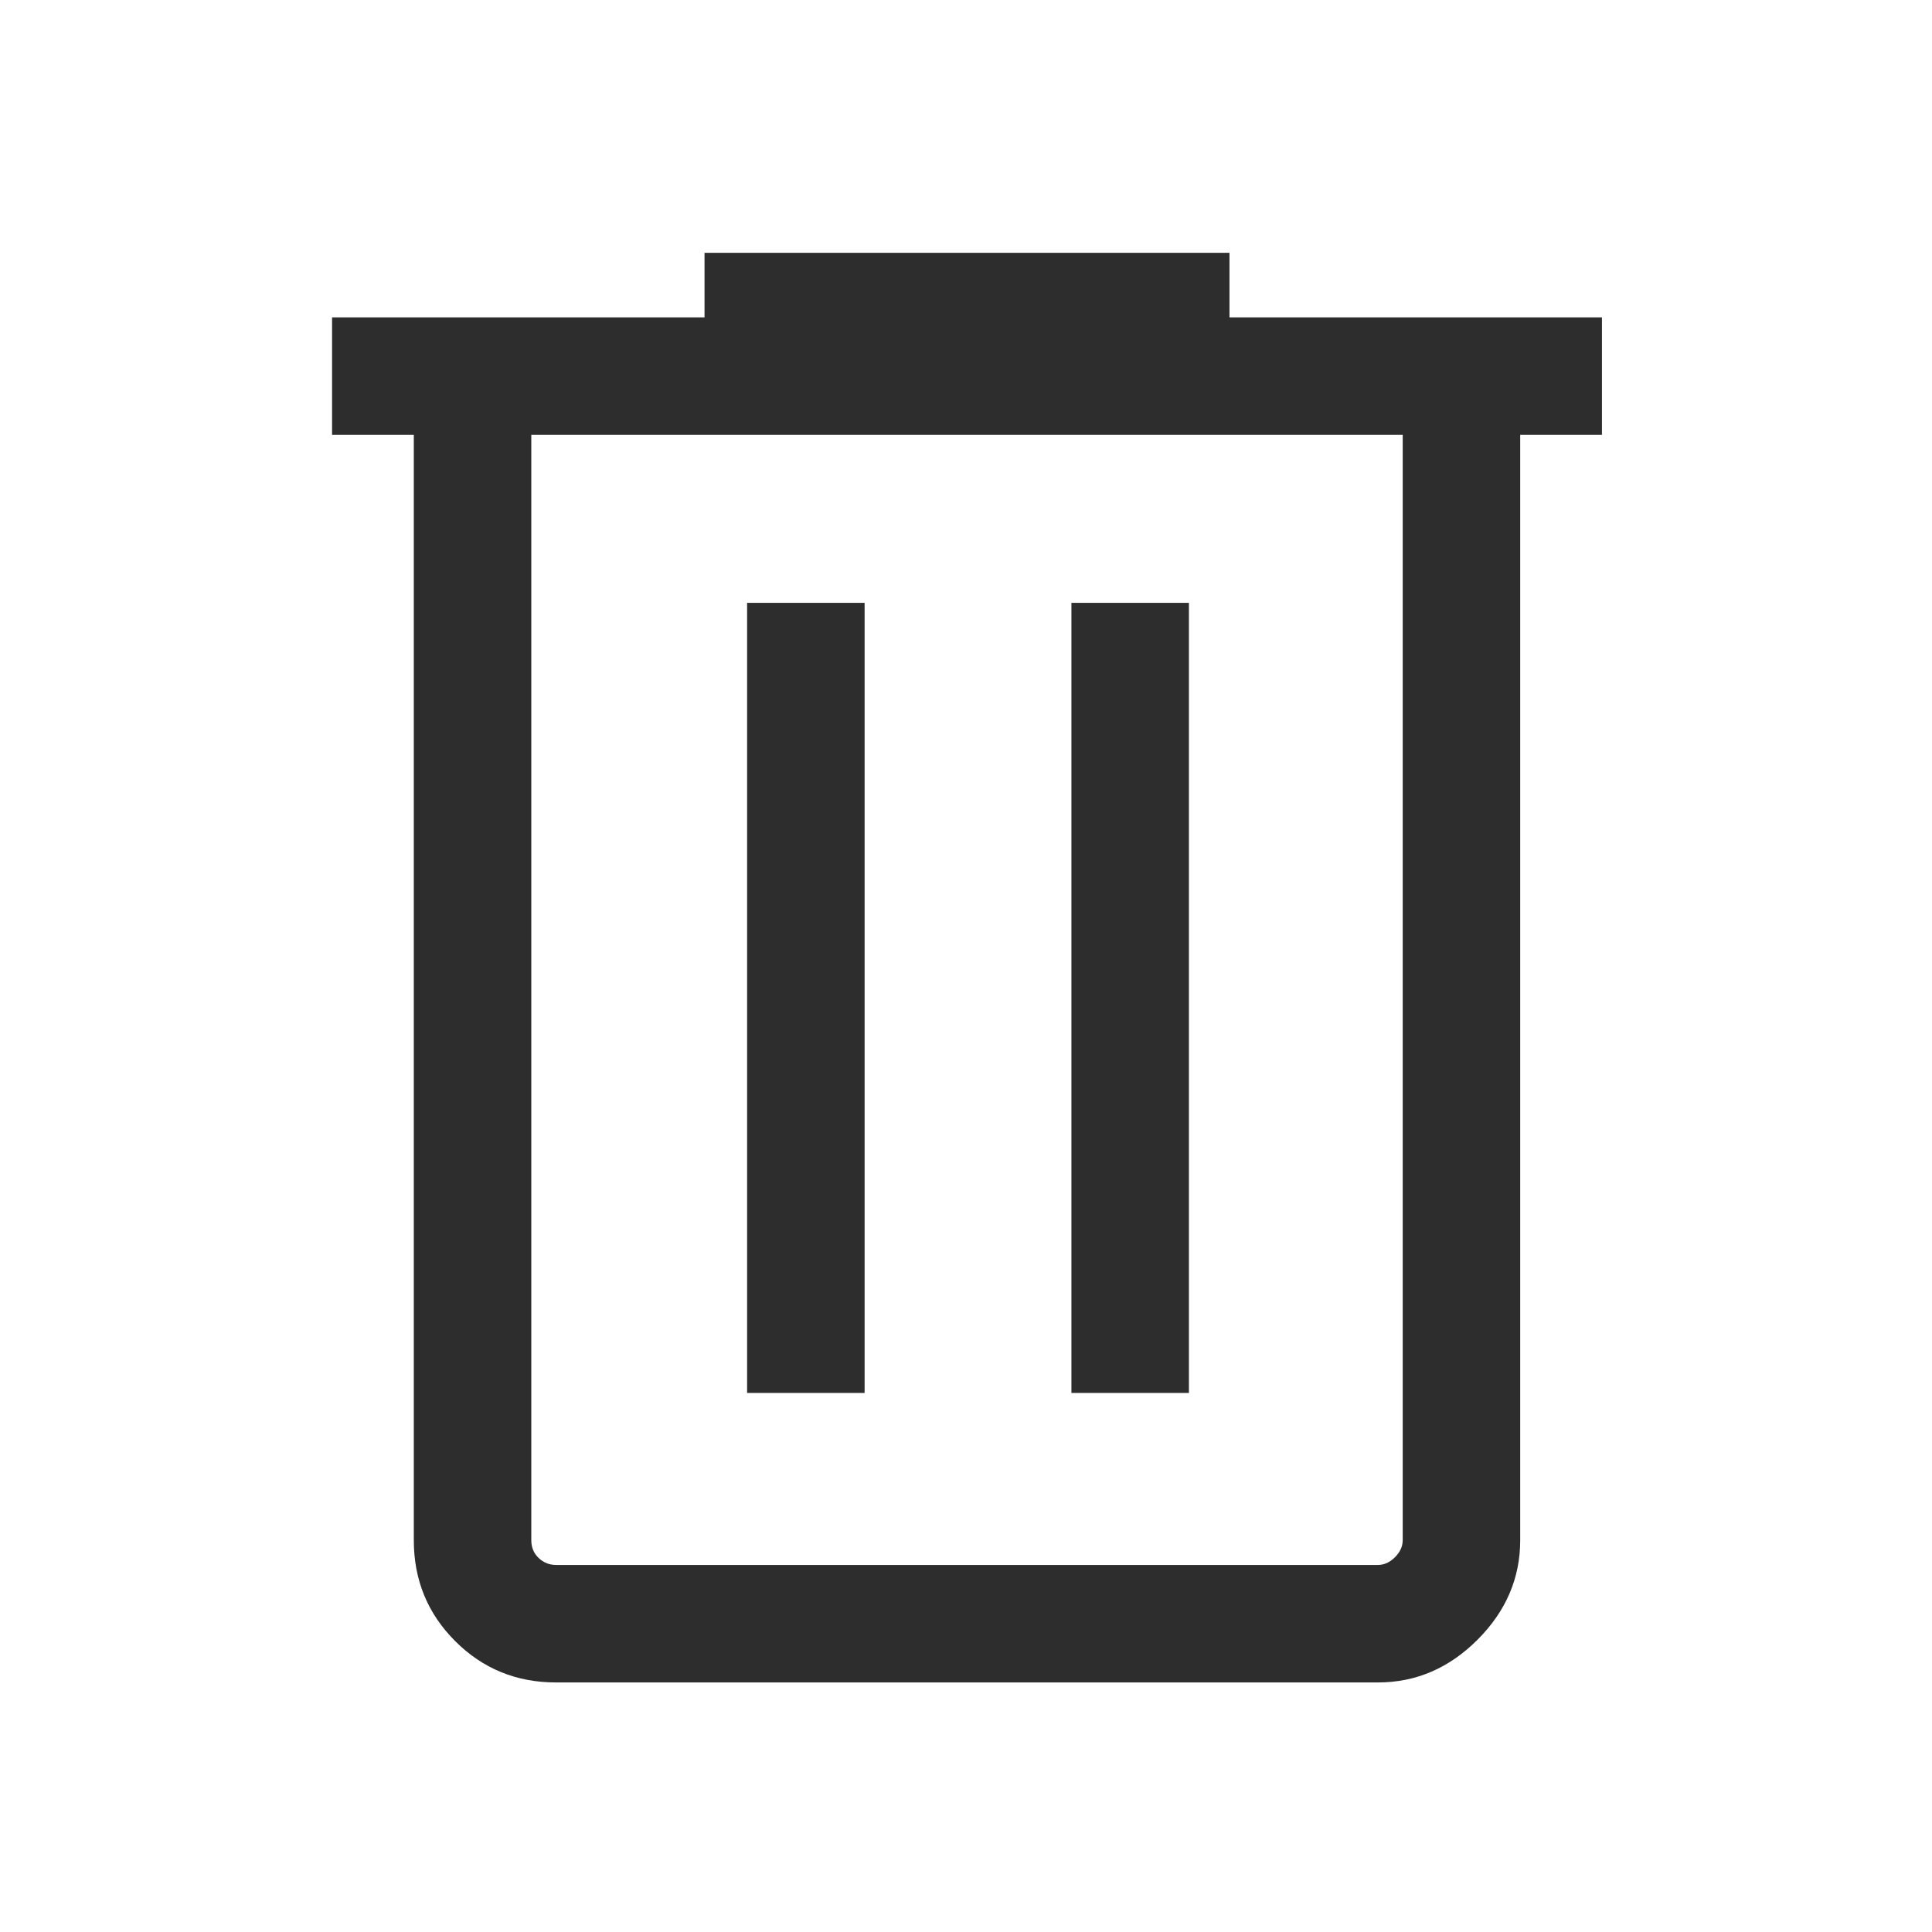 <?xml version="1.0" encoding="UTF-8" standalone="no"?>
<svg
   height="48"
   viewBox="0 -960 960 960"
   width="48"
   version="1.1"
   id="svg1"
   sodipodi:docname="delete.svg"
   inkscape:version="1.3 (1:1.3+202307231459+0e150ed6c4)"
   xmlns:inkscape="http://www.inkscape.org/namespaces/inkscape"
   xmlns:sodipodi="http://sodipodi.sourceforge.net/DTD/sodipodi-0.dtd"
   xmlns="http://www.w3.org/2000/svg"
   xmlns:svg="http://www.w3.org/2000/svg">
  <defs
     id="defs1" />
  <sodipodi:namedview
     id="namedview1"
     pagecolor="#ffffff"
     bordercolor="#000000"
     borderopacity="0.25"
     inkscape:showpageshadow="2"
     inkscape:pageopacity="0.0"
     inkscape:pagecheckerboard="0"
     inkscape:deskcolor="#d1d1d1"
     inkscape:zoom="9.9166667"
     inkscape:cx="23.94958"
     inkscape:cy="24"
     inkscape:window-width="1366"
     inkscape:window-height="673"
     inkscape:window-x="0"
     inkscape:window-y="0"
     inkscape:window-maximized="1"
     inkscape:current-layer="svg1" />
  <path
     d="M276.309-124.001q-29.596 0-50.144-20.548-20.548-20.549-20.548-50.145v-549.228h-40.616v-58.384h185.076v-32.077h260.846v32.077h185.076v58.384h-40.616v549.228q0 28.254-21.219 49.473-21.219 21.22-49.473 21.22H276.309ZM697-743.922H264v549.228q0 5.385 3.654 8.847 3.655 3.462 8.655 3.462h408.382q4.616 0 8.462-3.846 3.847-3.847 3.847-8.463v-549.228ZM371.232-267.846h58.383v-392.615h-58.383v392.615Zm161.153 0h58.383v-392.615h-58.383v392.615ZM264-743.922V-182.385-743.922Z"
     id="path1"
     style="fill:#2d2d2d;fill-opacity:1" />
</svg>
